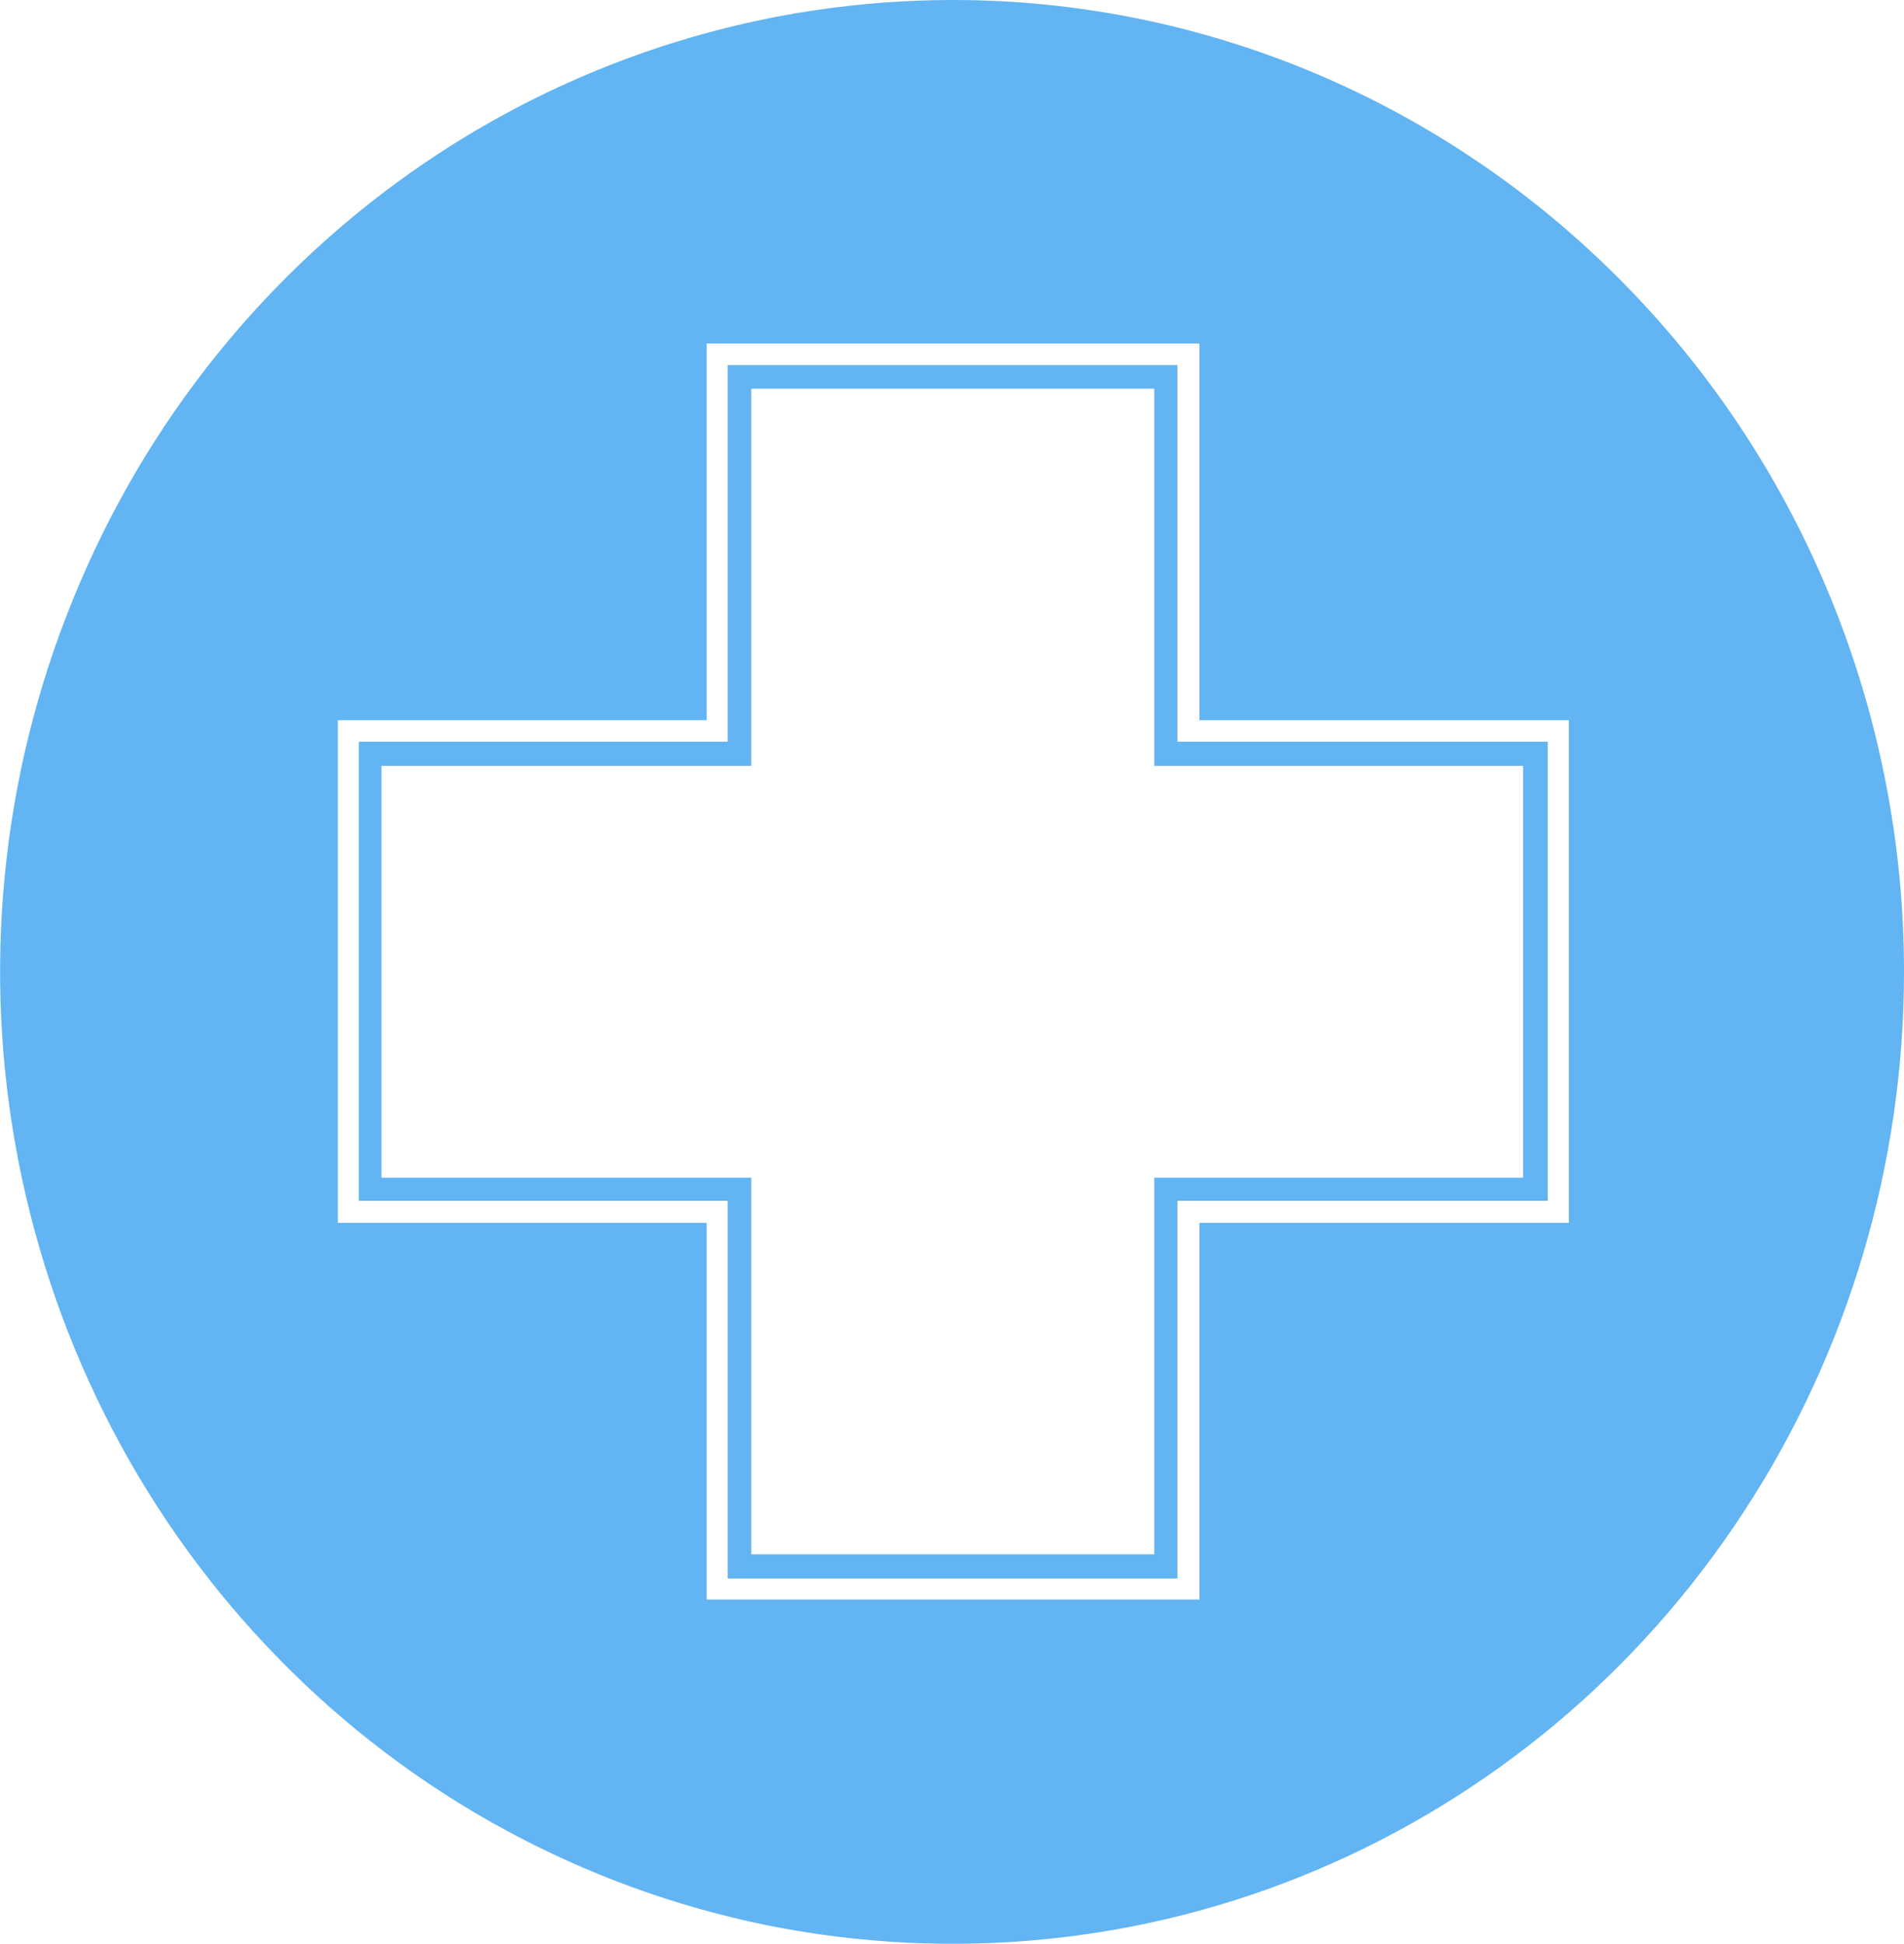 <svg xmlns="http://www.w3.org/2000/svg" version="1.1" xmlns:xlink="http://www.w3.org/1999/xlink" width="36.24" height="37.01"><svg id="SvgjsSvg1001" data-name="Layer 1" xmlns="http://www.w3.org/2000/svg" viewBox="0 0 36.24 37.01">
  <defs>
    <style>
      .cls-1 {
        fill: #62b4f2;
      }
    </style>
  </defs>
  <path class="cls-1" d="M18.14,0c-3.58,0-7.09,1.08-10.07,3.11-2.98,2.03-5.31,4.92-6.68,8.3C.01,14.79-.35,18.51.35,22.1c.7,3.59,2.42,6.89,4.96,9.48,2.53,2.59,5.76,4.35,9.28,5.07,3.52.71,7.16.35,10.47-1.05,3.31-1.4,6.14-3.77,8.13-6.82,1.99-3.04,3.05-6.62,3.05-10.28,0-4.9-1.91-9.61-5.3-13.07C27.54,1.95,22.94,0,18.14,0ZM29.86,23.28h-7.03v7.17h-9.38v-7.17h-7.02v-9.57h7.02v-7.17h9.38v7.17h7.03v9.57ZM22.41,6.95h-8.56v7.17h-7.02v8.74h7.02v7.19h8.56v-7.19h7.05v-8.74h-7.05v-7.17ZM28.99,14.58v7.84h-7.02v7.17h-7.67v-7.17h-7.04v-7.84h7.04v-7.18h7.67v7.18h7.02Z"></path>
</svg><style>@media (prefers-color-scheme: light) { :root { filter: none; } }
@media (prefers-color-scheme: dark) { :root { filter: none; } }
</style></svg>